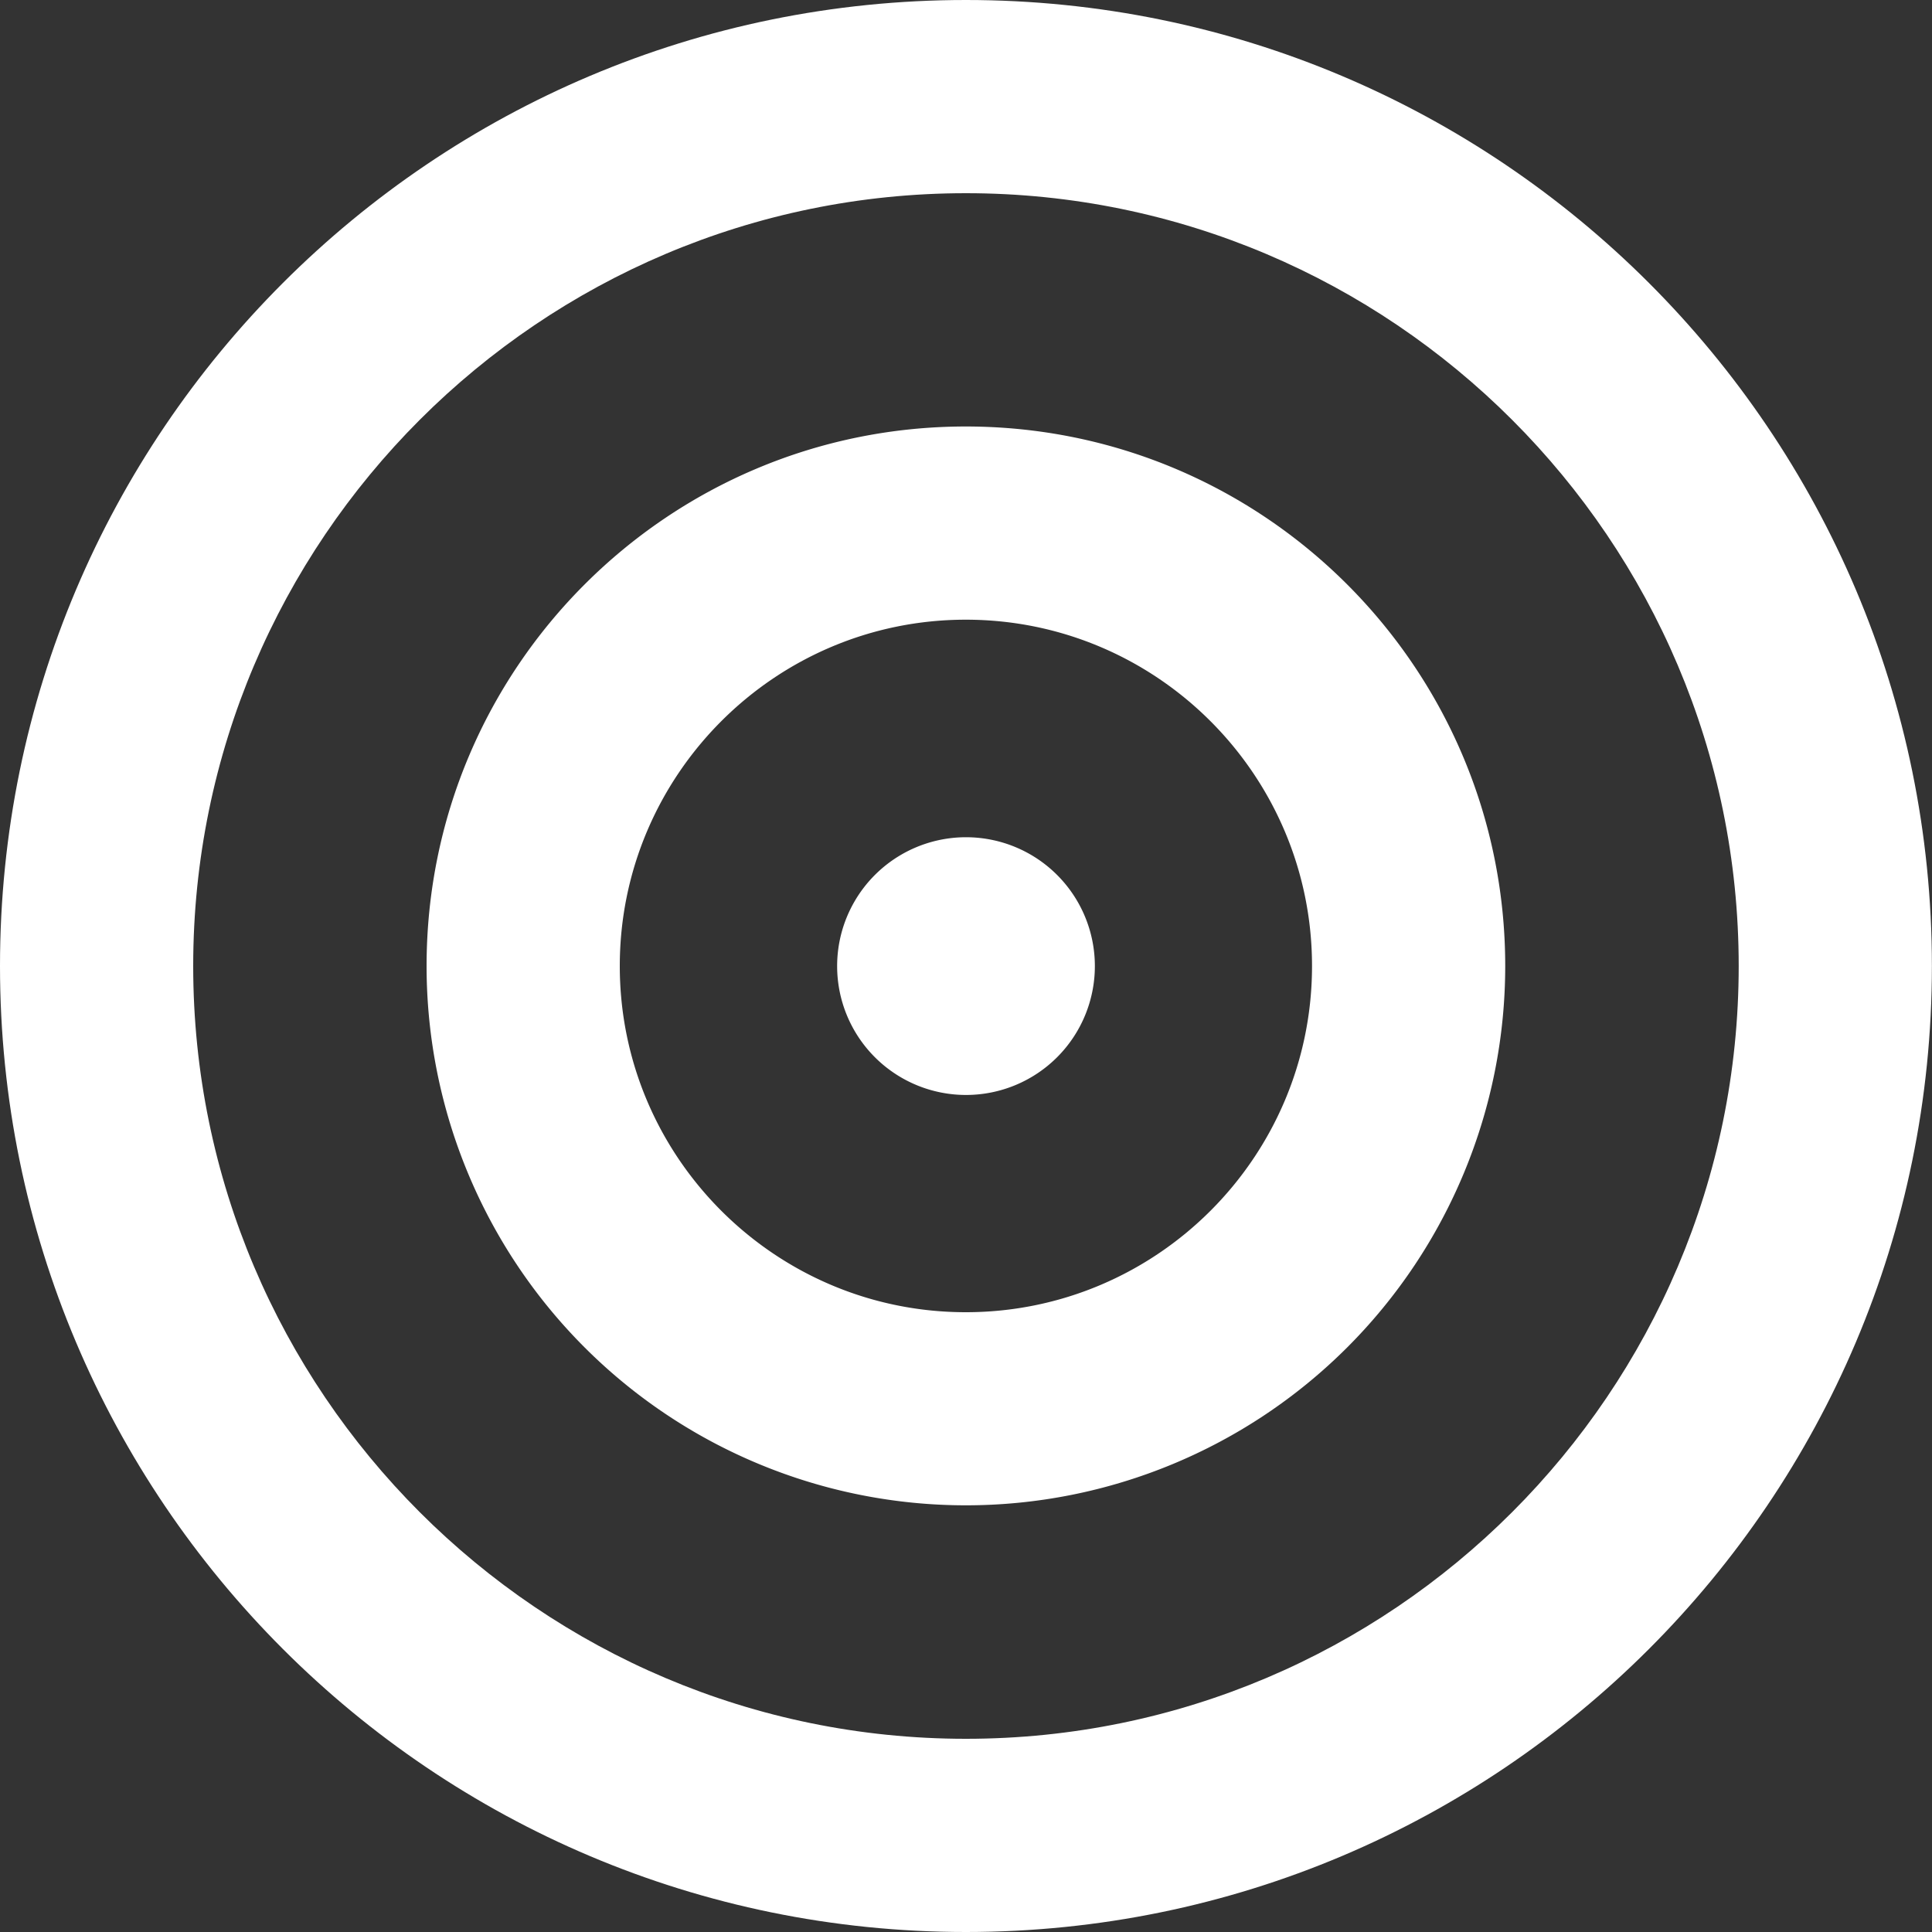 <svg xmlns="http://www.w3.org/2000/svg" width="20" height="20"><rect width="100%" height="100%" fill="#333333" stroke="none"/><g fill="#FFF"><path d="M9.999 2c4.411 0 8 3.589 8 8s-3.589 8-8 8S2 14.411 2 10s3.588-8 7.999-8m0-2C4.477 0 0 4.477 0 10c0 5.522 4.477 10 9.999 10s10-4.478 10-10c0-5.523-4.478-10-10-10z"/><path d="M9.999 8.667a1.334 1.334 0 1 0 .002 2.668 1.334 1.334 0 0 0-.002-2.668z"/><path d="M9.998 6.415c1.977 0 3.584 1.608 3.584 3.585s-1.607 3.584-3.584 3.584c-1.975 0-3.582-1.607-3.582-3.584s1.607-3.585 3.582-3.585m0-2c-3.082 0-5.582 2.5-5.582 5.585a5.583 5.583 0 1 0 11.166 0c0-3.085-2.5-5.585-5.584-5.585z"/></g></svg>